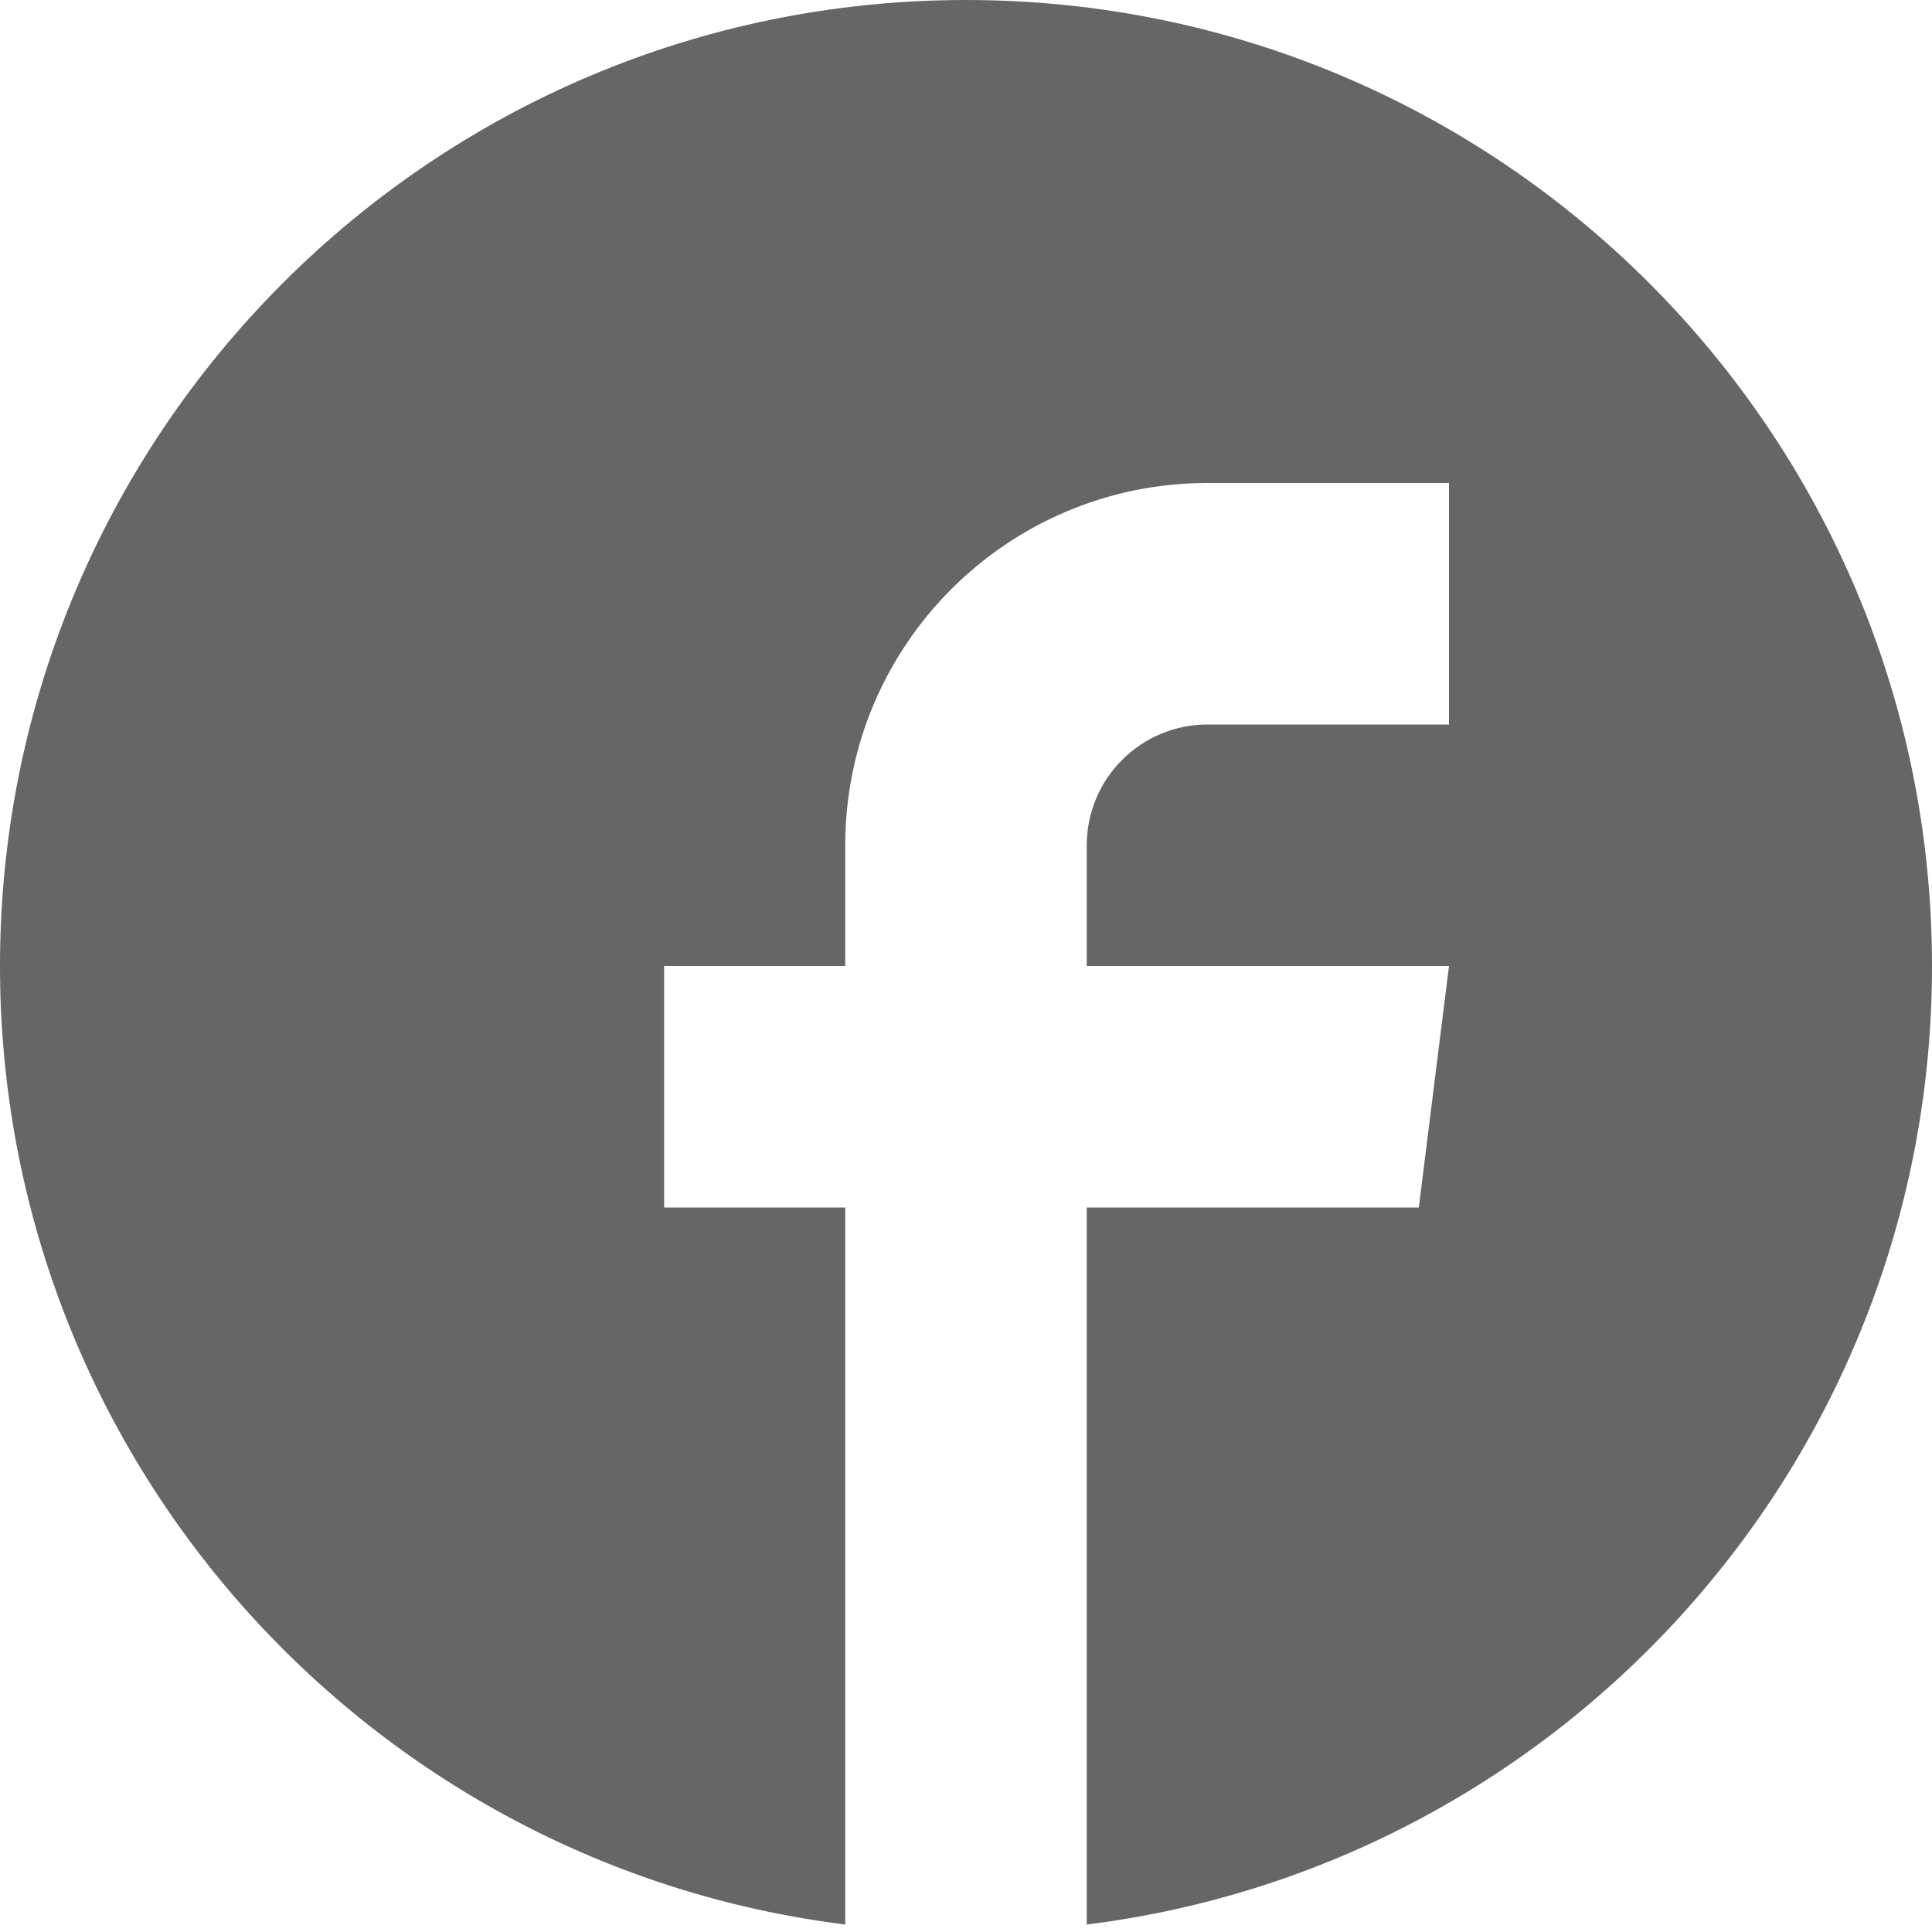 <?xml version="1.0" encoding="utf-8"?> <!-- Generator: IcoMoon.io --> <!DOCTYPE svg PUBLIC "-//W3C//DTD SVG 1.1//EN" "http://www.w3.org/Graphics/SVG/1.1/DTD/svg11.dtd"> <svg width="24" height="24" viewBox="0 0 24 24" xmlns="http://www.w3.org/2000/svg" xmlns:xlink="http://www.w3.org/1999/xlink" fill="#666666"><g><path d="M 12,0 C 18.627,0 24,5.373 24,12 C 24,18.119 19.419,23.169 13.5,23.907 L 13.5,15 L 17.625,15 L 18,12 L 13.5,12 L 13.5,10.5 C 13.5,9.672 14.172,9 15,9 L 18,9 L 18,6 L 15,6 C 12.515,6 10.5,8.015 10.5,10.5 L 10.5,12 L 8.25,12 L 8.25,15 L 10.5,15 L 10.5,20.93 L 10.5,23.622 L 10.5,23.907 C 4.581,23.169 0,18.119 0,12 C 0,5.373 5.373,0 12,0 Z"></path></g></svg>